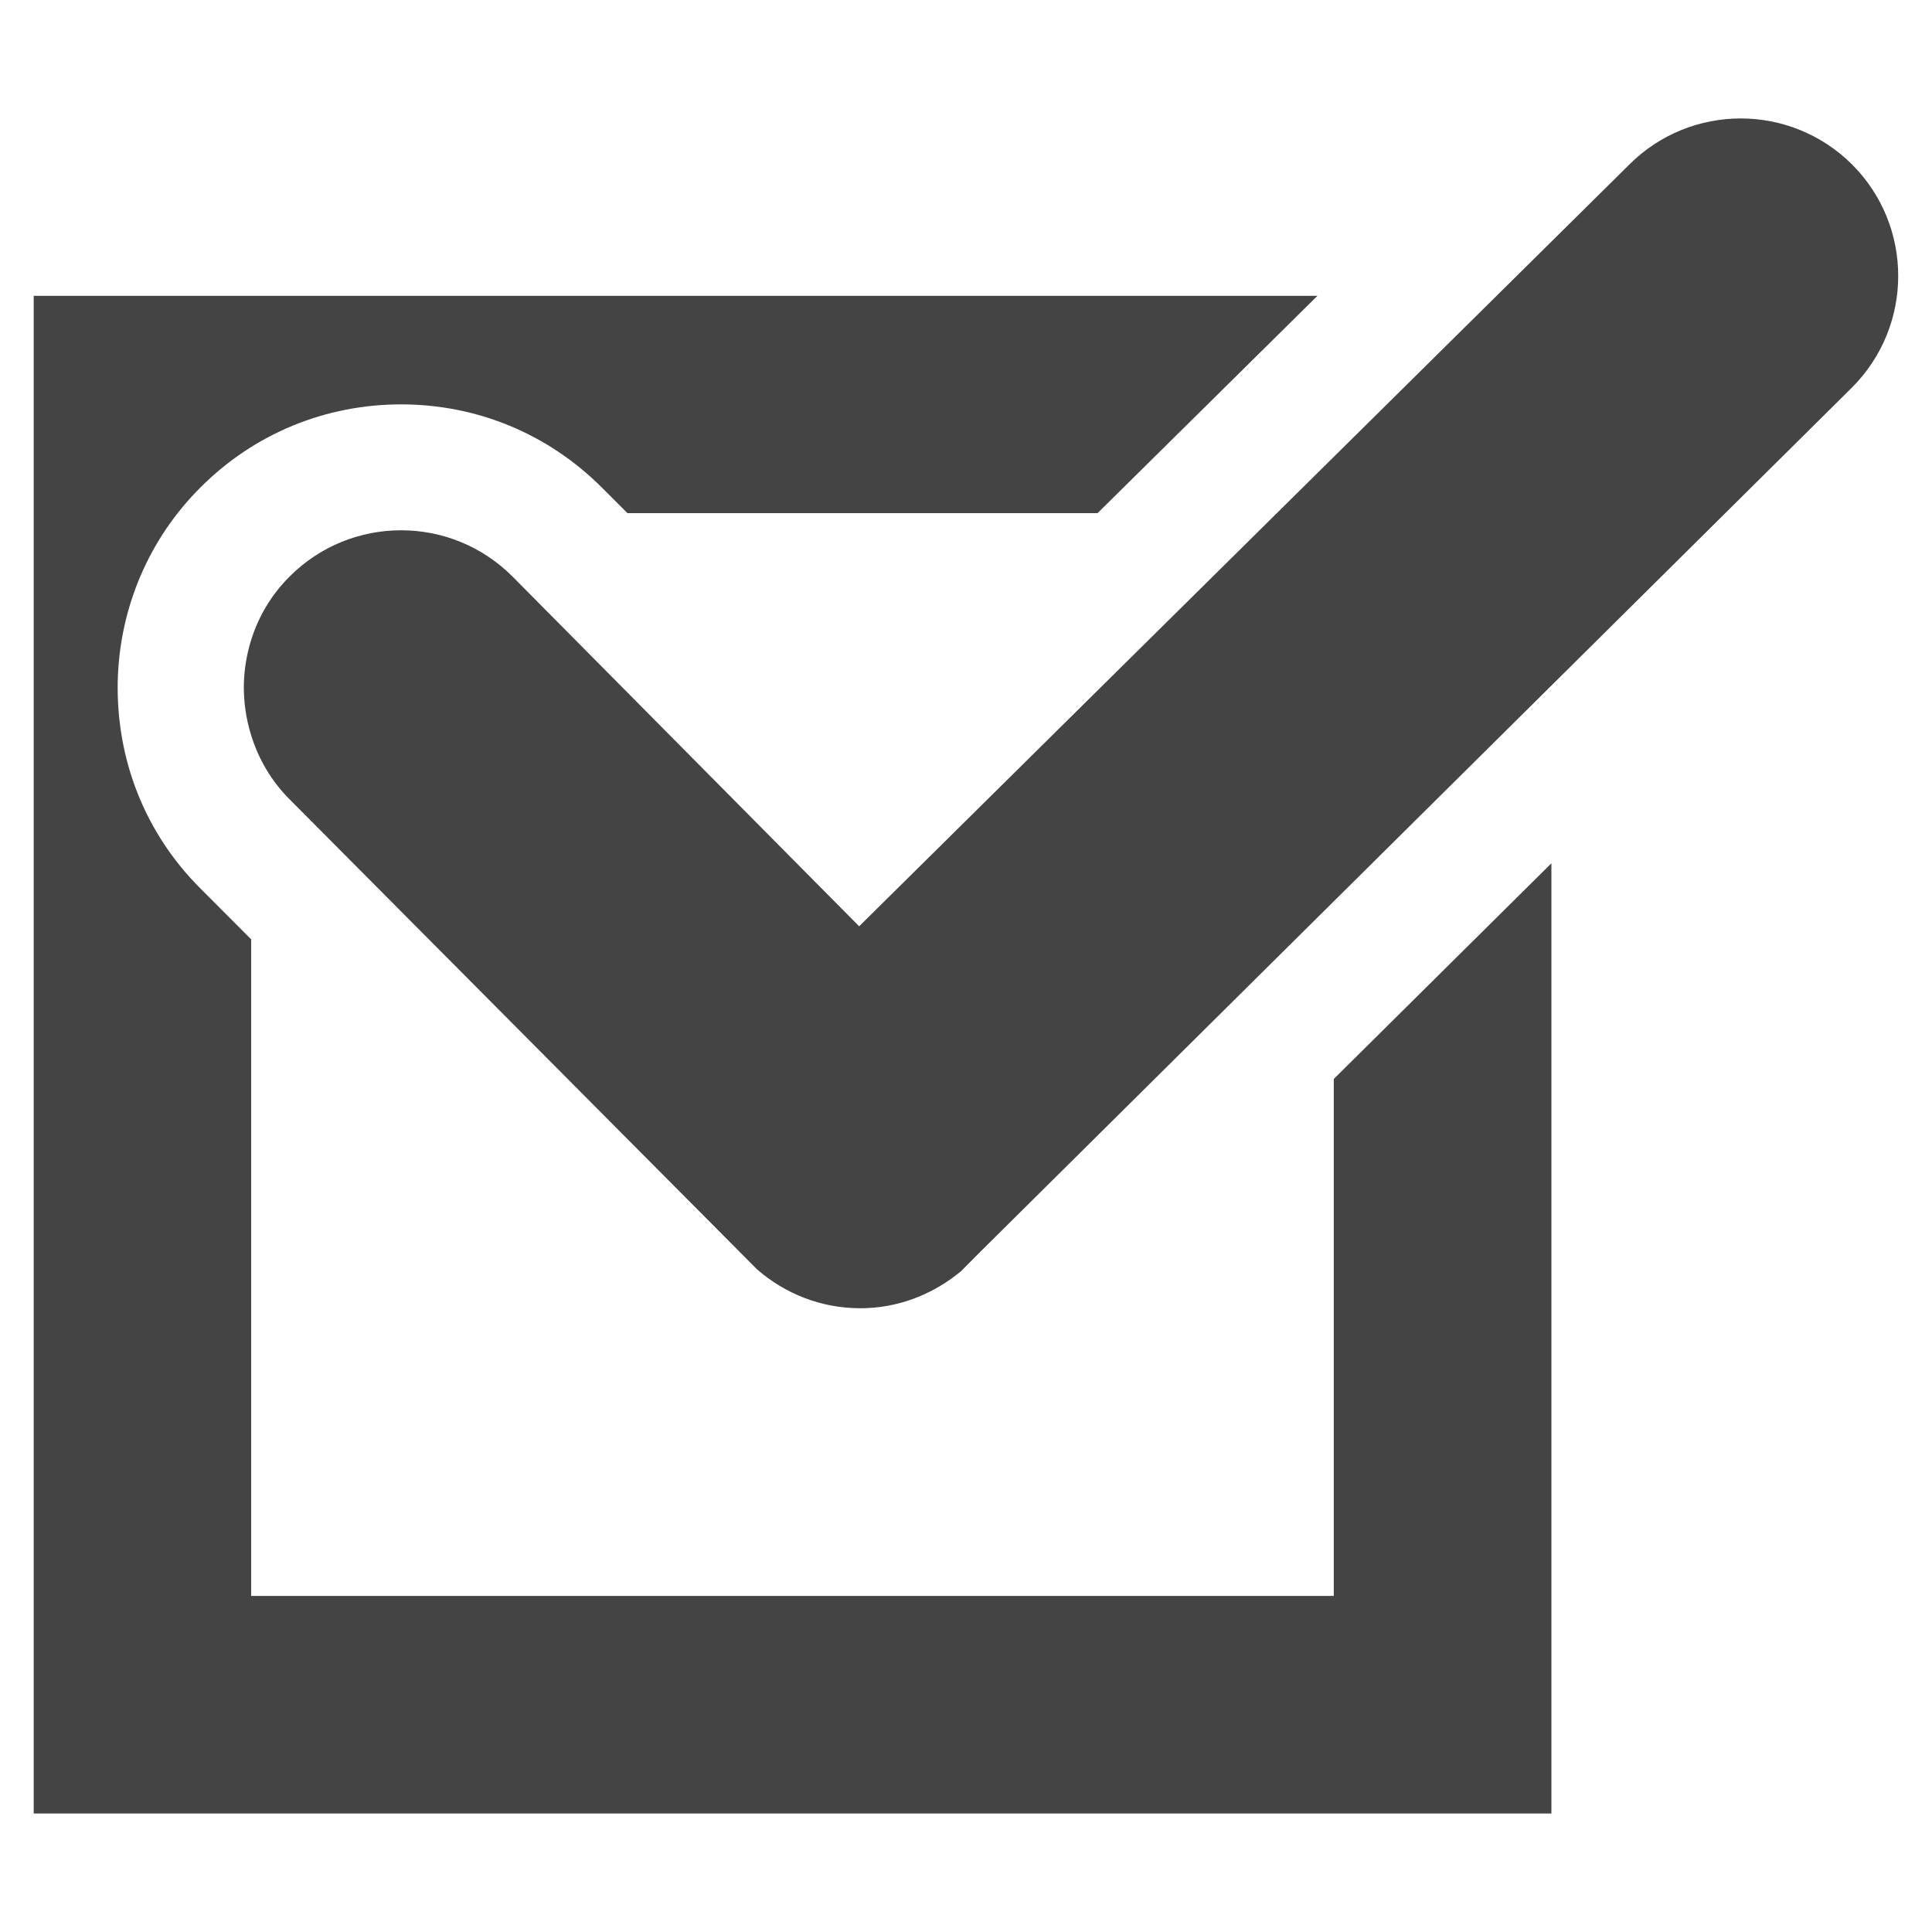 <?xml version="1.0" encoding="utf-8"?>
<!-- Generated by IcoMoon.io -->
<!DOCTYPE svg PUBLIC "-//W3C//DTD SVG 1.1//EN" "http://www.w3.org/Graphics/SVG/1.1/DTD/svg11.dtd">
<svg version="1.1" xmlns="http://www.w3.org/2000/svg" xmlns:xlink="http://www.w3.org/1999/xlink" width="36" height="36" viewBox="0 0 36 36">
<path fill="#444" d="M24.853 29.738h-20.173v-12.235l-0.944-0.946c-1.031-1.028-1.576-2.404-1.542-3.876 0.036-1.364 0.584-2.643 1.542-3.599 0.997-0.999 2.324-1.547 3.739-1.547 1.412 0 2.74 0.548 3.744 1.554l0.473 0.473h8.759l4.098-4.050h-23.921v28.28h28.28v-17.706l-4.055 4.019v9.633z"></path>
<path fill="#444" d="M34.512 3.066c-0.574-0.572-1.325-0.859-2.076-0.859s-1.504 0.287-2.076 0.859l-14.351 14.194-6.459-6.517c-0.574-0.574-1.323-0.862-2.076-0.862s-1.504 0.287-2.078 0.862c-0.345 0.343-0.582 0.753-0.717 1.185-0.082 0.266-0.128 0.541-0.135 0.813-0.007 0.323 0.039 0.647 0.135 0.956 0.135 0.439 0.372 0.852 0.717 1.197l8.713 8.761c0.519 0.451 1.19 0.722 1.921 0.722 0.046 0 0.089 0 0.135-0.003 0.666-0.031 1.265-0.292 1.74-0.685l0.367-0.369 16.239-16.101c1.146-1.149 1.146-3.007 0-4.154z"></path>
</svg>

